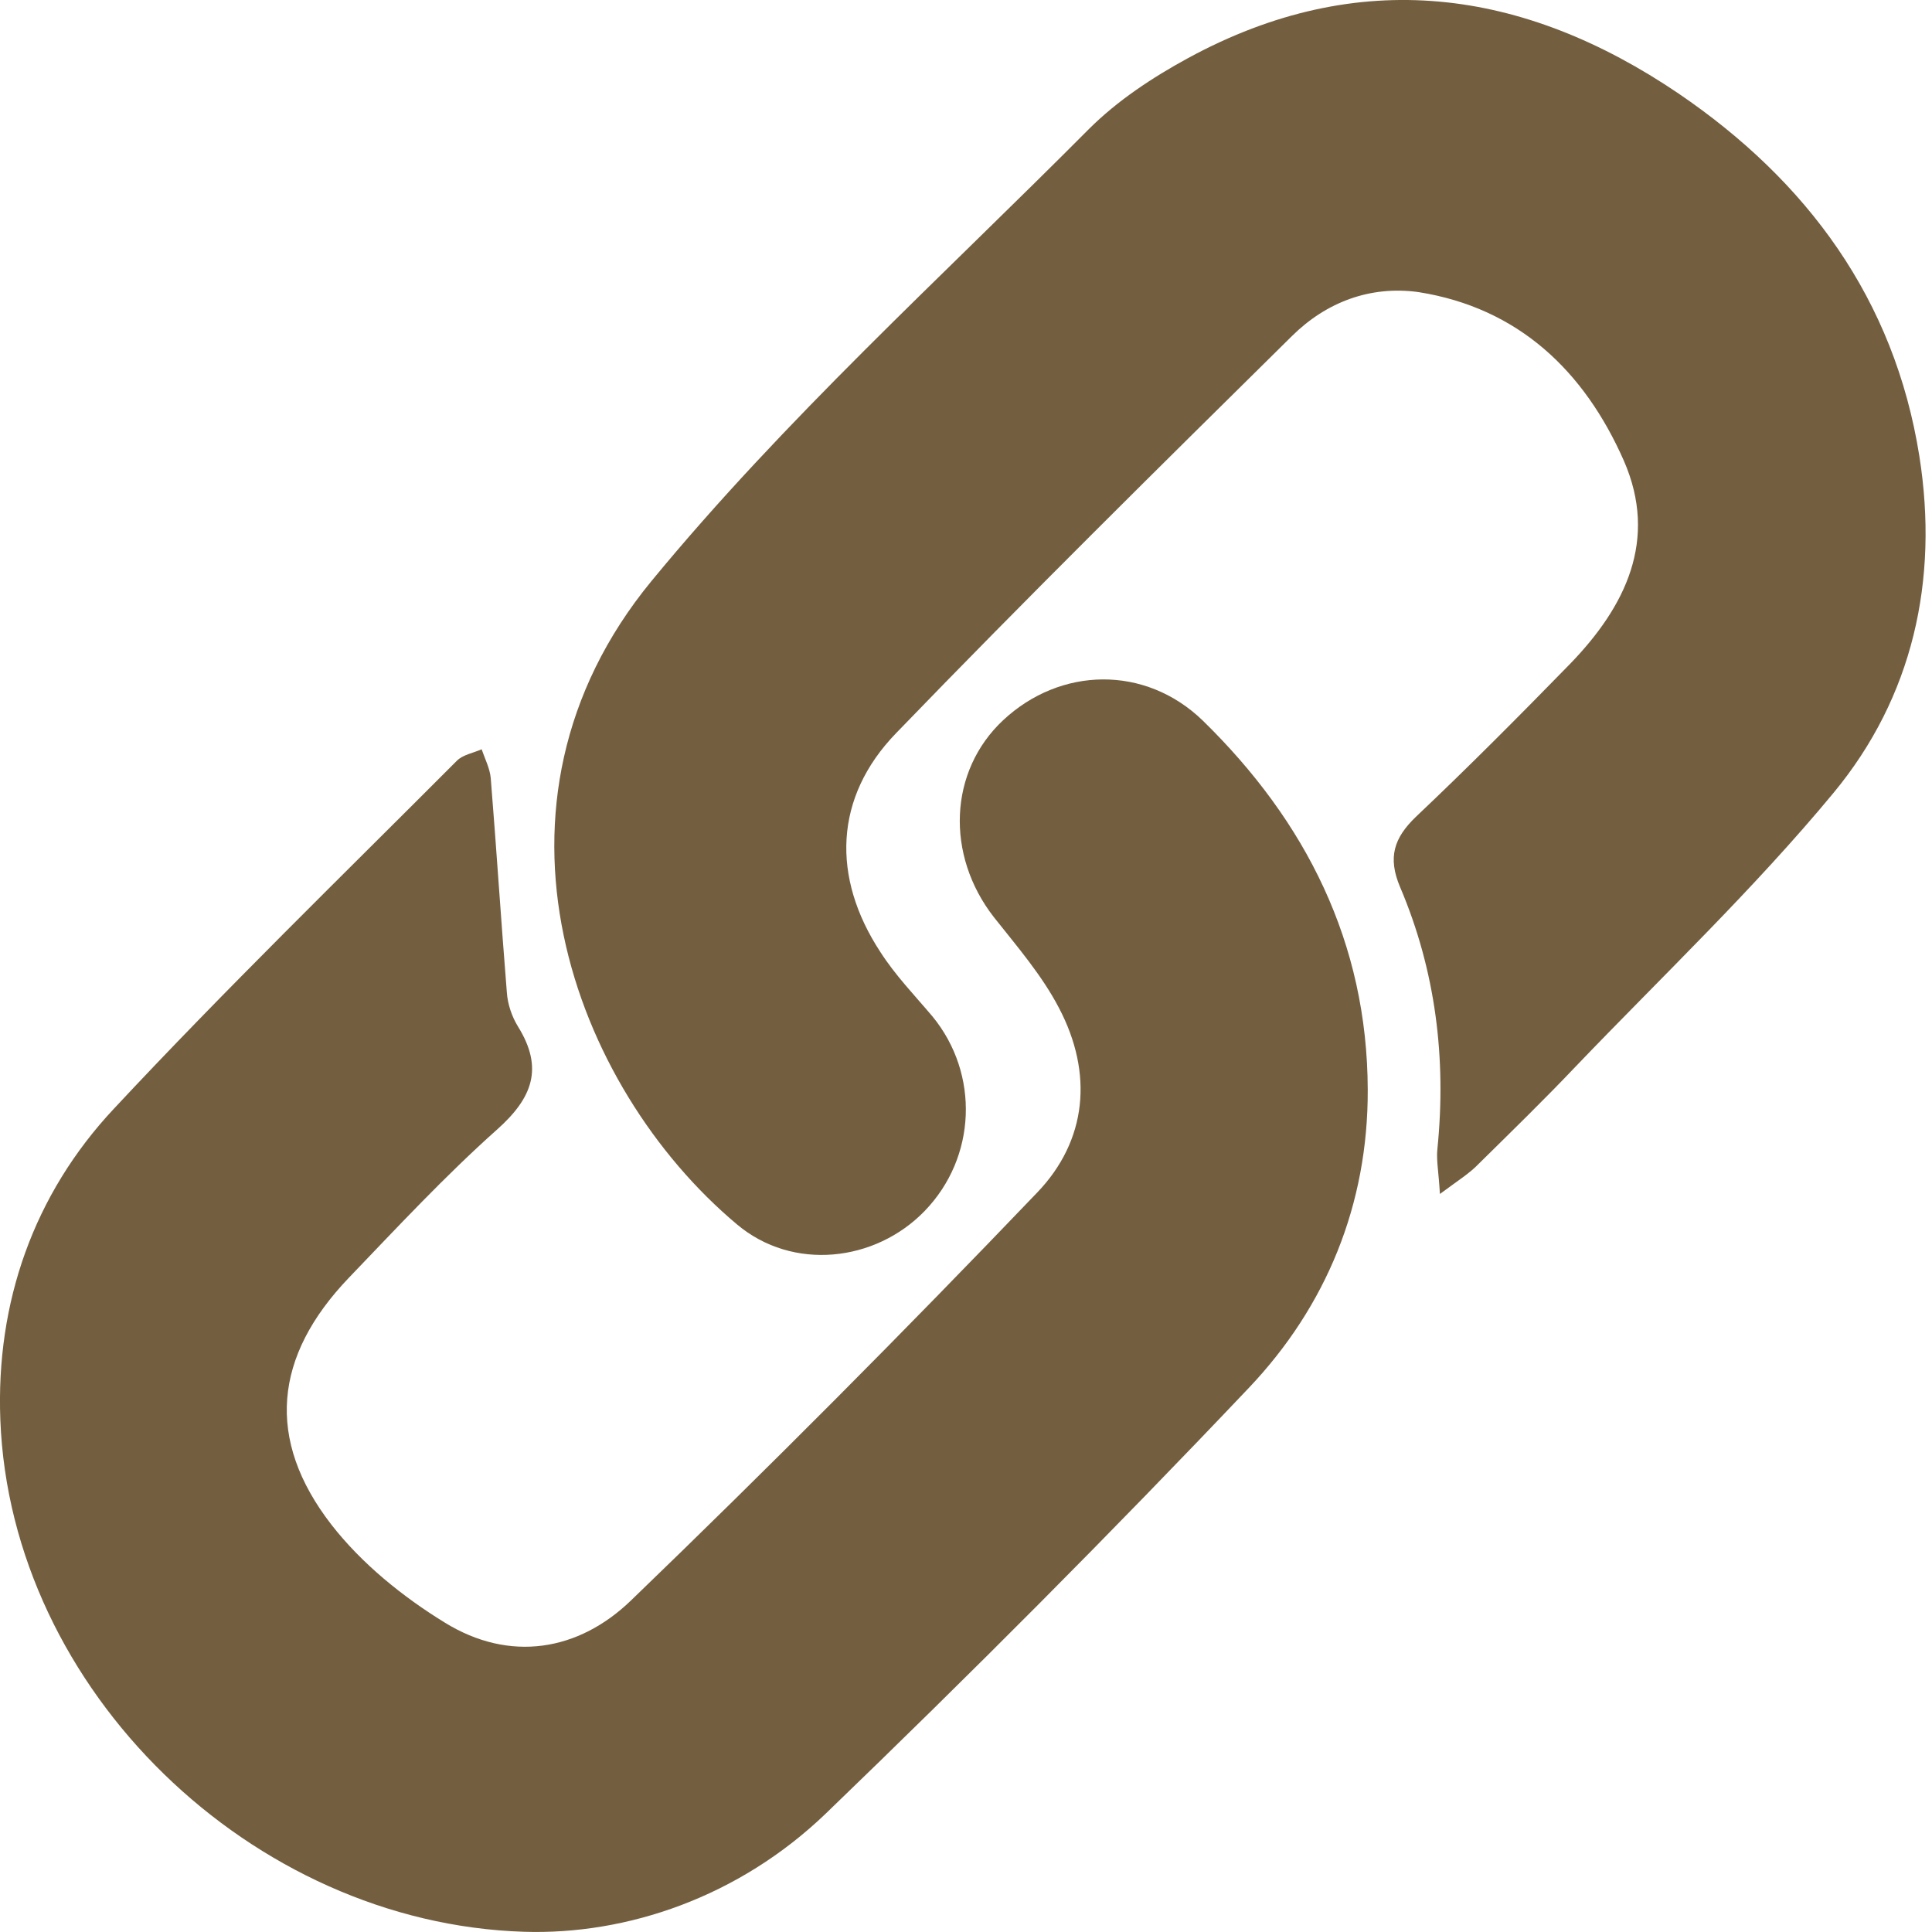 <svg width="17" height="17" viewBox="0 0 17 17" fill="none" xmlns="http://www.w3.org/2000/svg">
<path d="M12.67 10.506C12.659 10.309 12.637 10.207 12.648 10.109C12.728 9.314 12.633 8.541 12.319 7.804C12.21 7.545 12.265 7.374 12.458 7.188C12.921 6.75 13.37 6.298 13.815 5.842C14.303 5.338 14.592 4.751 14.289 4.055C13.942 3.267 13.363 2.709 12.48 2.57C12.057 2.512 11.67 2.658 11.368 2.957C10.197 4.113 9.026 5.269 7.885 6.451C7.338 7.016 7.316 7.72 7.746 8.376C7.877 8.581 8.049 8.759 8.206 8.945C8.621 9.452 8.592 10.185 8.136 10.656C7.702 11.104 6.976 11.188 6.484 10.773C5.043 9.565 4.11 7.085 5.733 5.112C6.9 3.694 8.278 2.446 9.58 1.137C9.832 0.885 10.142 0.681 10.456 0.51C11.955 -0.304 13.403 -0.103 14.77 0.823C15.901 1.593 16.67 2.632 16.889 4.015C17.061 5.105 16.831 6.134 16.134 6.976C15.434 7.822 14.628 8.588 13.866 9.383C13.589 9.675 13.3 9.956 13.012 10.24C12.932 10.324 12.837 10.382 12.67 10.506Z" fill="#735F40"/>
<path d="M4.61 16.998C2.213 16.922 0.094 14.872 0.003 12.494C-0.037 11.462 0.295 10.51 1.003 9.755C1.98 8.708 3.008 7.709 4.019 6.695C4.073 6.64 4.165 6.626 4.238 6.593C4.267 6.677 4.31 6.761 4.318 6.845C4.369 7.476 4.409 8.103 4.46 8.734C4.467 8.836 4.504 8.945 4.558 9.033C4.785 9.398 4.686 9.66 4.376 9.937C3.917 10.346 3.497 10.798 3.07 11.243C2.41 11.932 2.334 12.665 2.917 13.417C3.184 13.76 3.545 14.051 3.913 14.277C4.486 14.631 5.091 14.529 5.554 14.081C6.769 12.91 7.958 11.714 9.125 10.495C9.566 10.036 9.621 9.445 9.318 8.869C9.168 8.581 8.95 8.329 8.745 8.07C8.319 7.523 8.348 6.786 8.826 6.338C9.329 5.867 10.076 5.849 10.584 6.341C11.492 7.228 12.031 8.296 12.035 9.587C12.039 10.598 11.67 11.495 10.988 12.213C9.777 13.49 8.534 14.737 7.265 15.959C6.502 16.692 5.518 17.027 4.61 16.998Z" fill="#735F40"/>
</svg>
